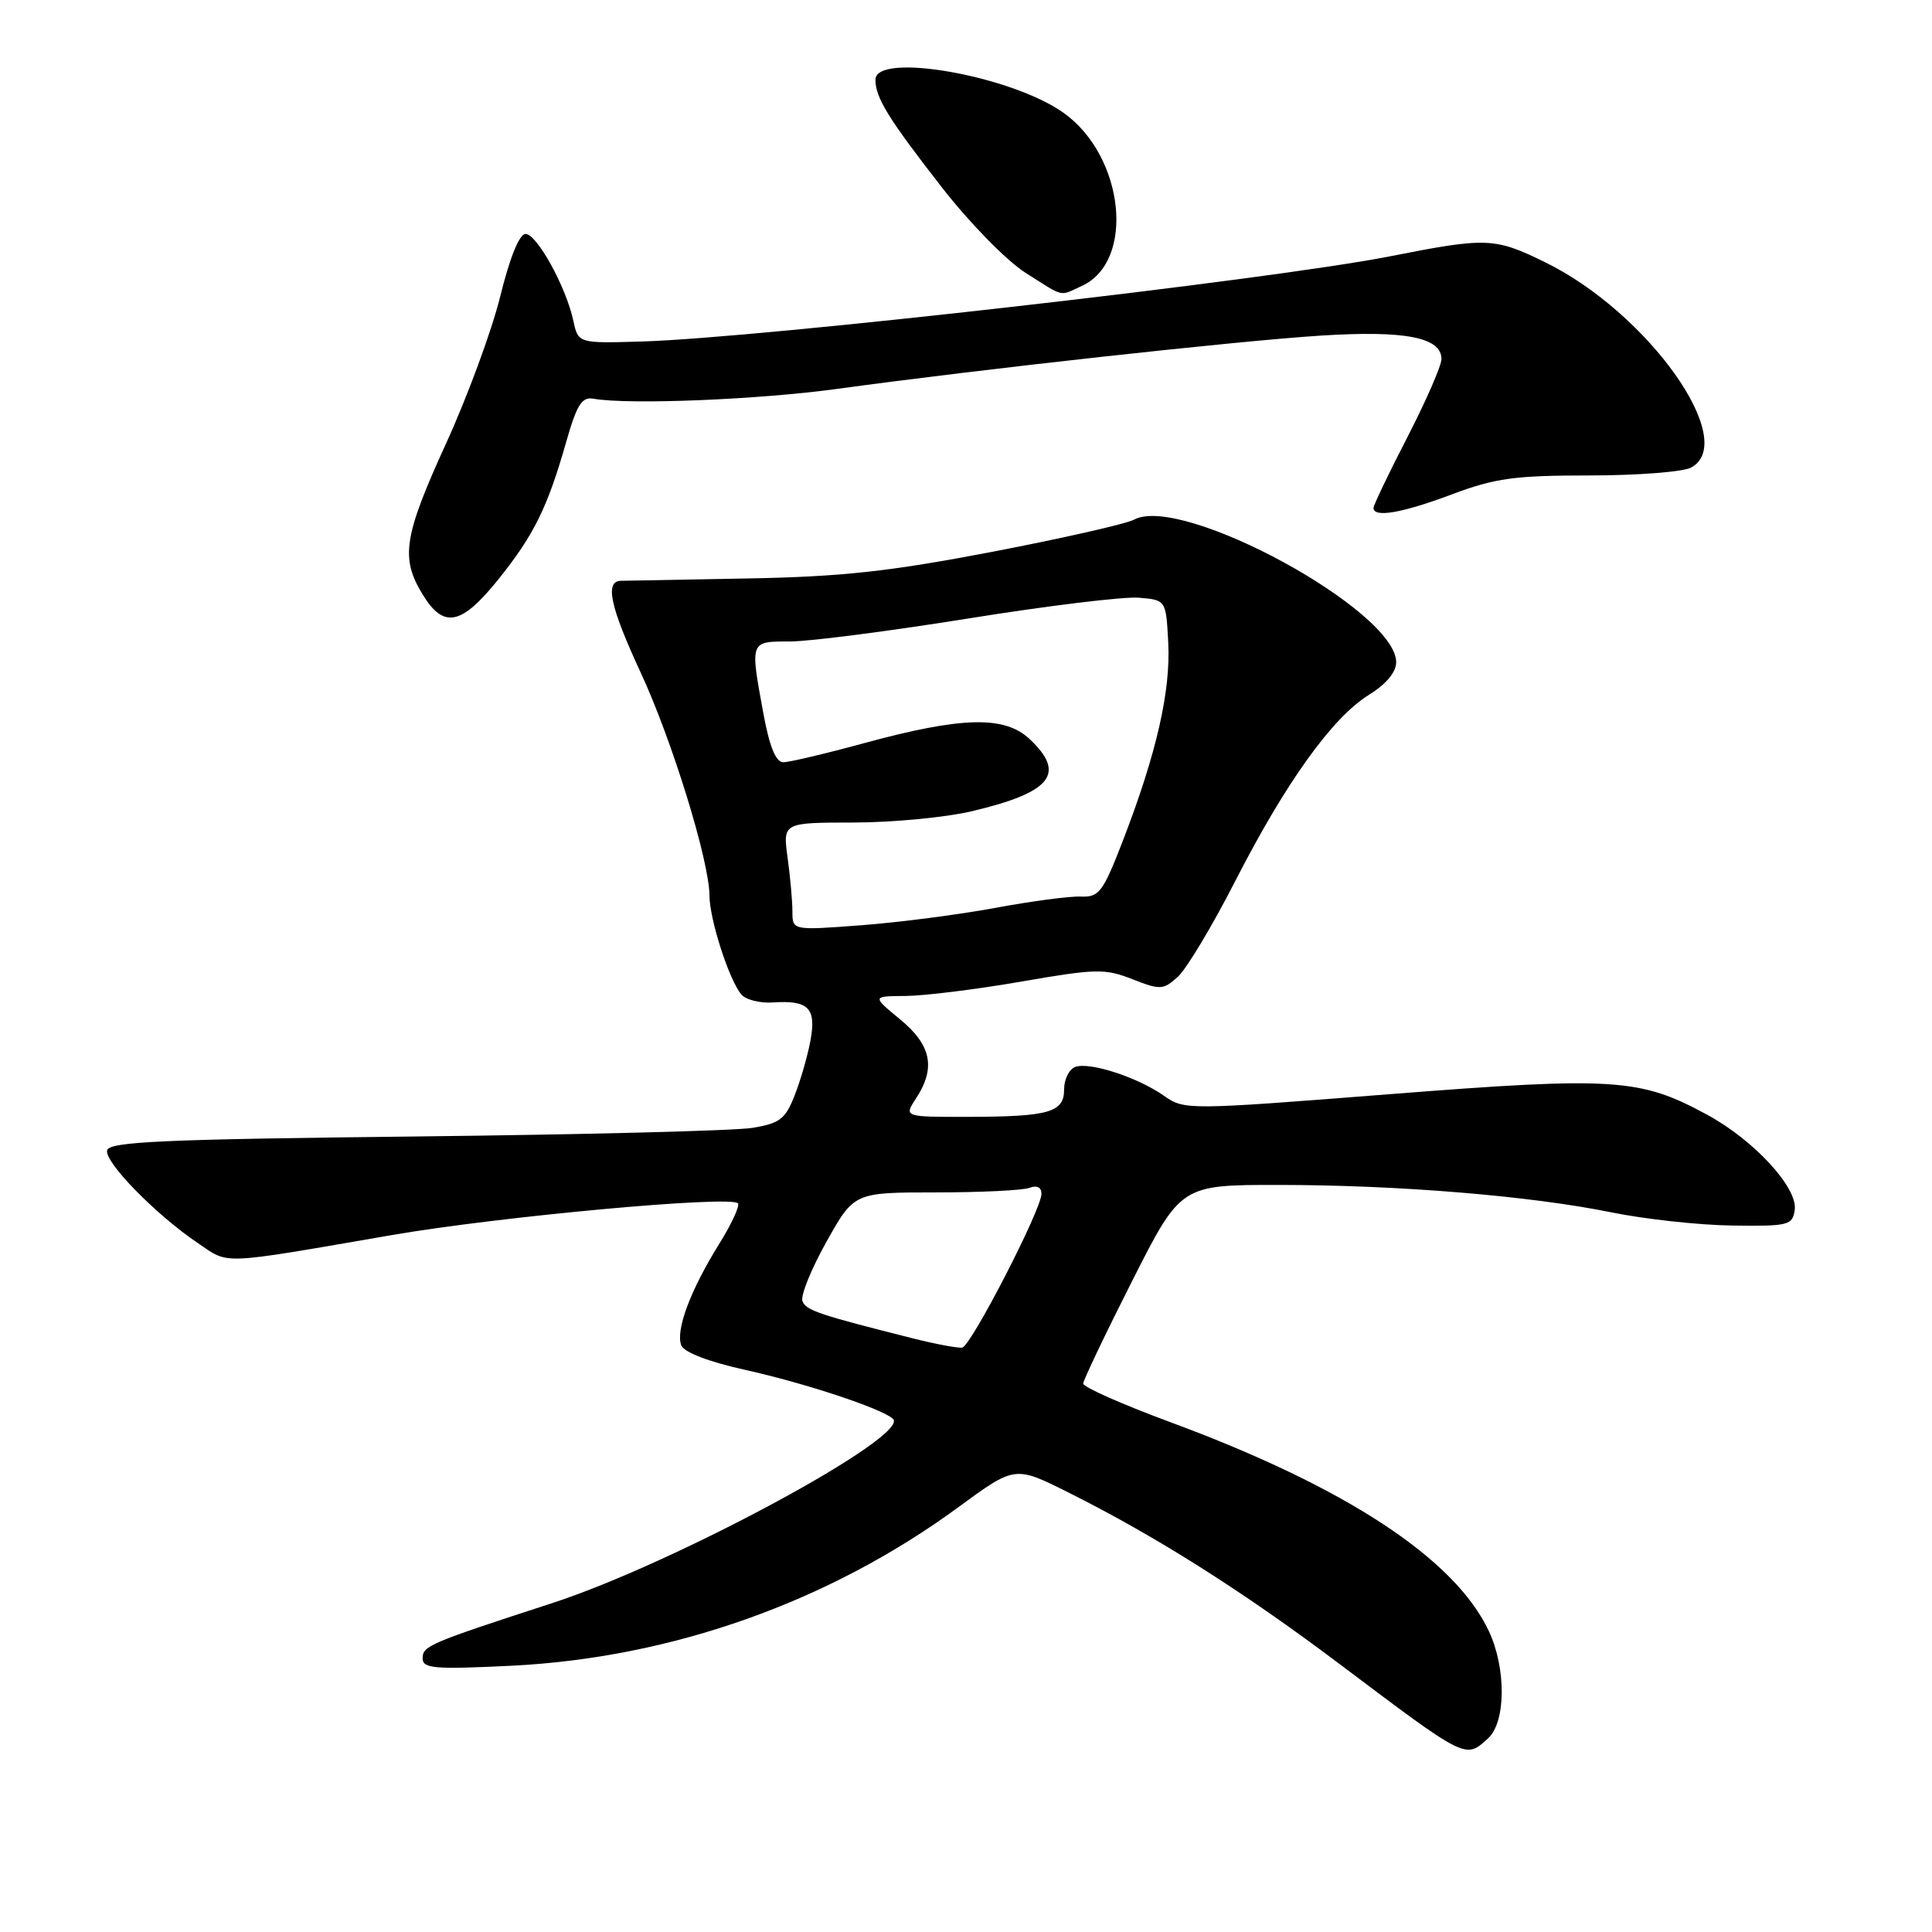 <?xml version="1.0" encoding="UTF-8" standalone="no"?>
<!DOCTYPE svg PUBLIC "-//W3C//DTD SVG 1.1//EN" "http://www.w3.org/Graphics/SVG/1.1/DTD/svg11.dtd" >
<svg xmlns="http://www.w3.org/2000/svg" xmlns:xlink="http://www.w3.org/1999/xlink" version="1.1" viewBox="0 0 256 256">
 <g >
 <path fill="currentColor"
d=" M 197.17 230.35 C 199.54 228.20 199.60 221.09 197.29 216.15 C 192.79 206.54 178.34 197.05 155.09 188.45 C 148.71 186.09 143.51 183.79 143.53 183.33 C 143.55 182.87 146.46 176.76 150.01 169.75 C 156.46 157.00 156.46 157.00 169.48 157.01 C 185.35 157.02 202.78 158.46 213.50 160.64 C 217.90 161.54 225.10 162.33 229.50 162.39 C 237.00 162.49 237.52 162.36 237.81 160.32 C 238.23 157.39 232.45 151.10 226.21 147.71 C 217.31 142.87 213.93 142.65 184.07 144.99 C 157.32 147.09 156.94 147.10 154.24 145.20 C 150.72 142.73 144.33 140.66 142.46 141.38 C 141.66 141.69 141.00 143.02 141.00 144.35 C 141.00 147.41 139.02 147.97 128.13 147.99 C 119.77 148.00 119.77 148.00 121.38 145.54 C 124.02 141.51 123.42 138.49 119.27 135.07 C 115.54 132.00 115.54 132.00 120.02 131.97 C 122.48 131.95 129.36 131.10 135.30 130.07 C 145.21 128.35 146.42 128.32 150.05 129.75 C 153.75 131.20 154.14 131.18 156.07 129.43 C 157.21 128.40 160.63 122.70 163.67 116.76 C 170.36 103.68 176.54 95.07 181.39 92.07 C 183.67 90.66 185.00 89.07 185.00 87.75 C 185.00 80.91 156.61 65.46 150.28 68.85 C 149.22 69.42 140.73 71.34 131.42 73.13 C 117.76 75.74 111.52 76.42 99.00 76.65 C 90.47 76.80 82.94 76.94 82.25 76.96 C 80.12 77.03 80.85 80.40 84.89 89.11 C 89.06 98.10 93.99 114.08 94.01 118.69 C 94.03 121.84 96.59 129.80 98.22 131.76 C 98.80 132.47 100.70 132.95 102.43 132.83 C 107.13 132.52 108.17 133.56 107.40 137.83 C 107.03 139.85 106.09 143.13 105.30 145.13 C 104.07 148.29 103.33 148.85 99.69 149.45 C 97.38 149.83 77.28 150.34 55.00 150.59 C 21.52 150.96 14.45 151.28 14.19 152.43 C 13.85 154.01 20.67 160.98 26.25 164.74 C 30.45 167.57 28.80 167.64 52.00 163.64 C 66.24 161.19 96.73 158.39 97.78 159.44 C 98.07 159.74 96.94 162.19 95.25 164.90 C 91.48 170.97 89.50 176.26 90.27 178.26 C 90.62 179.18 93.86 180.43 98.67 181.50 C 106.63 183.26 116.83 186.63 118.32 188.00 C 120.75 190.21 89.47 207.12 73.14 212.43 C 56.82 217.74 56.00 218.09 56.00 219.74 C 56.00 221.09 57.56 221.22 67.75 220.72 C 89.00 219.67 109.84 212.28 126.99 199.71 C 134.48 194.22 134.48 194.22 141.49 197.72 C 153.10 203.52 164.64 210.82 177.39 220.41 C 194.44 233.24 194.14 233.09 197.17 230.35 Z  M 66.05 76.75 C 70.76 70.88 72.55 67.25 75.04 58.50 C 76.43 53.63 77.10 52.56 78.63 52.83 C 83.29 53.66 100.53 52.96 111.00 51.52 C 130.26 48.88 163.89 45.18 175.00 44.47 C 186.17 43.76 191.00 44.70 191.00 47.57 C 191.00 48.46 188.97 53.10 186.50 57.90 C 184.03 62.69 182.00 66.92 182.00 67.30 C 182.00 68.64 185.81 67.98 192.40 65.50 C 198.09 63.36 200.71 63.00 210.59 63.00 C 216.94 63.00 223.00 62.53 224.07 61.96 C 230.51 58.51 218.37 41.42 204.72 34.74 C 198.05 31.48 197.01 31.43 184.25 33.95 C 168.29 37.10 100.81 44.78 85.06 45.25 C 76.62 45.50 76.62 45.50 75.97 42.50 C 75.01 38.02 71.14 31.00 69.64 31.00 C 68.82 31.00 67.55 34.12 66.29 39.25 C 65.17 43.79 61.94 52.56 59.12 58.73 C 53.49 71.06 53.04 73.92 55.99 78.75 C 58.79 83.35 61.12 82.88 66.05 76.75 Z  M 143.34 37.89 C 150.47 34.64 149.00 20.70 140.93 14.95 C 134.01 10.02 116.00 6.85 116.00 10.57 C 116.00 12.95 117.72 15.74 124.86 24.90 C 128.49 29.56 133.39 34.56 135.89 36.15 C 141.14 39.47 140.30 39.28 143.34 37.89 Z  M 121.00 177.35 C 108.47 174.20 106.80 173.63 106.33 172.41 C 106.05 171.70 107.48 168.17 109.50 164.56 C 113.17 158.00 113.17 158.00 124.00 158.00 C 129.96 158.00 135.55 157.73 136.42 157.39 C 137.40 157.02 138.00 157.32 138.00 158.19 C 138.00 160.26 128.67 178.36 127.50 178.56 C 126.95 178.66 124.03 178.11 121.00 177.35 Z  M 105.00 120.78 C 105.00 119.41 104.71 116.19 104.36 113.64 C 103.73 109.00 103.73 109.00 113.11 108.99 C 118.28 108.98 125.31 108.31 128.74 107.50 C 139.33 105.00 141.32 102.52 136.42 97.92 C 133.10 94.81 127.45 94.95 114.54 98.46 C 109.42 99.86 104.58 101.00 103.79 101.00 C 102.81 101.00 101.97 98.97 101.17 94.63 C 99.37 84.87 99.33 85.00 104.66 85.00 C 107.23 85.00 117.87 83.63 128.32 81.95 C 138.76 80.27 148.93 79.03 150.91 79.20 C 154.50 79.50 154.50 79.50 154.80 85.17 C 155.13 91.54 153.25 99.81 148.86 111.21 C 146.14 118.25 145.66 118.90 143.19 118.80 C 141.71 118.74 136.62 119.42 131.88 120.30 C 127.14 121.18 119.16 122.22 114.13 122.60 C 105.00 123.29 105.00 123.29 105.00 120.78 Z "/>
</g>
</svg>